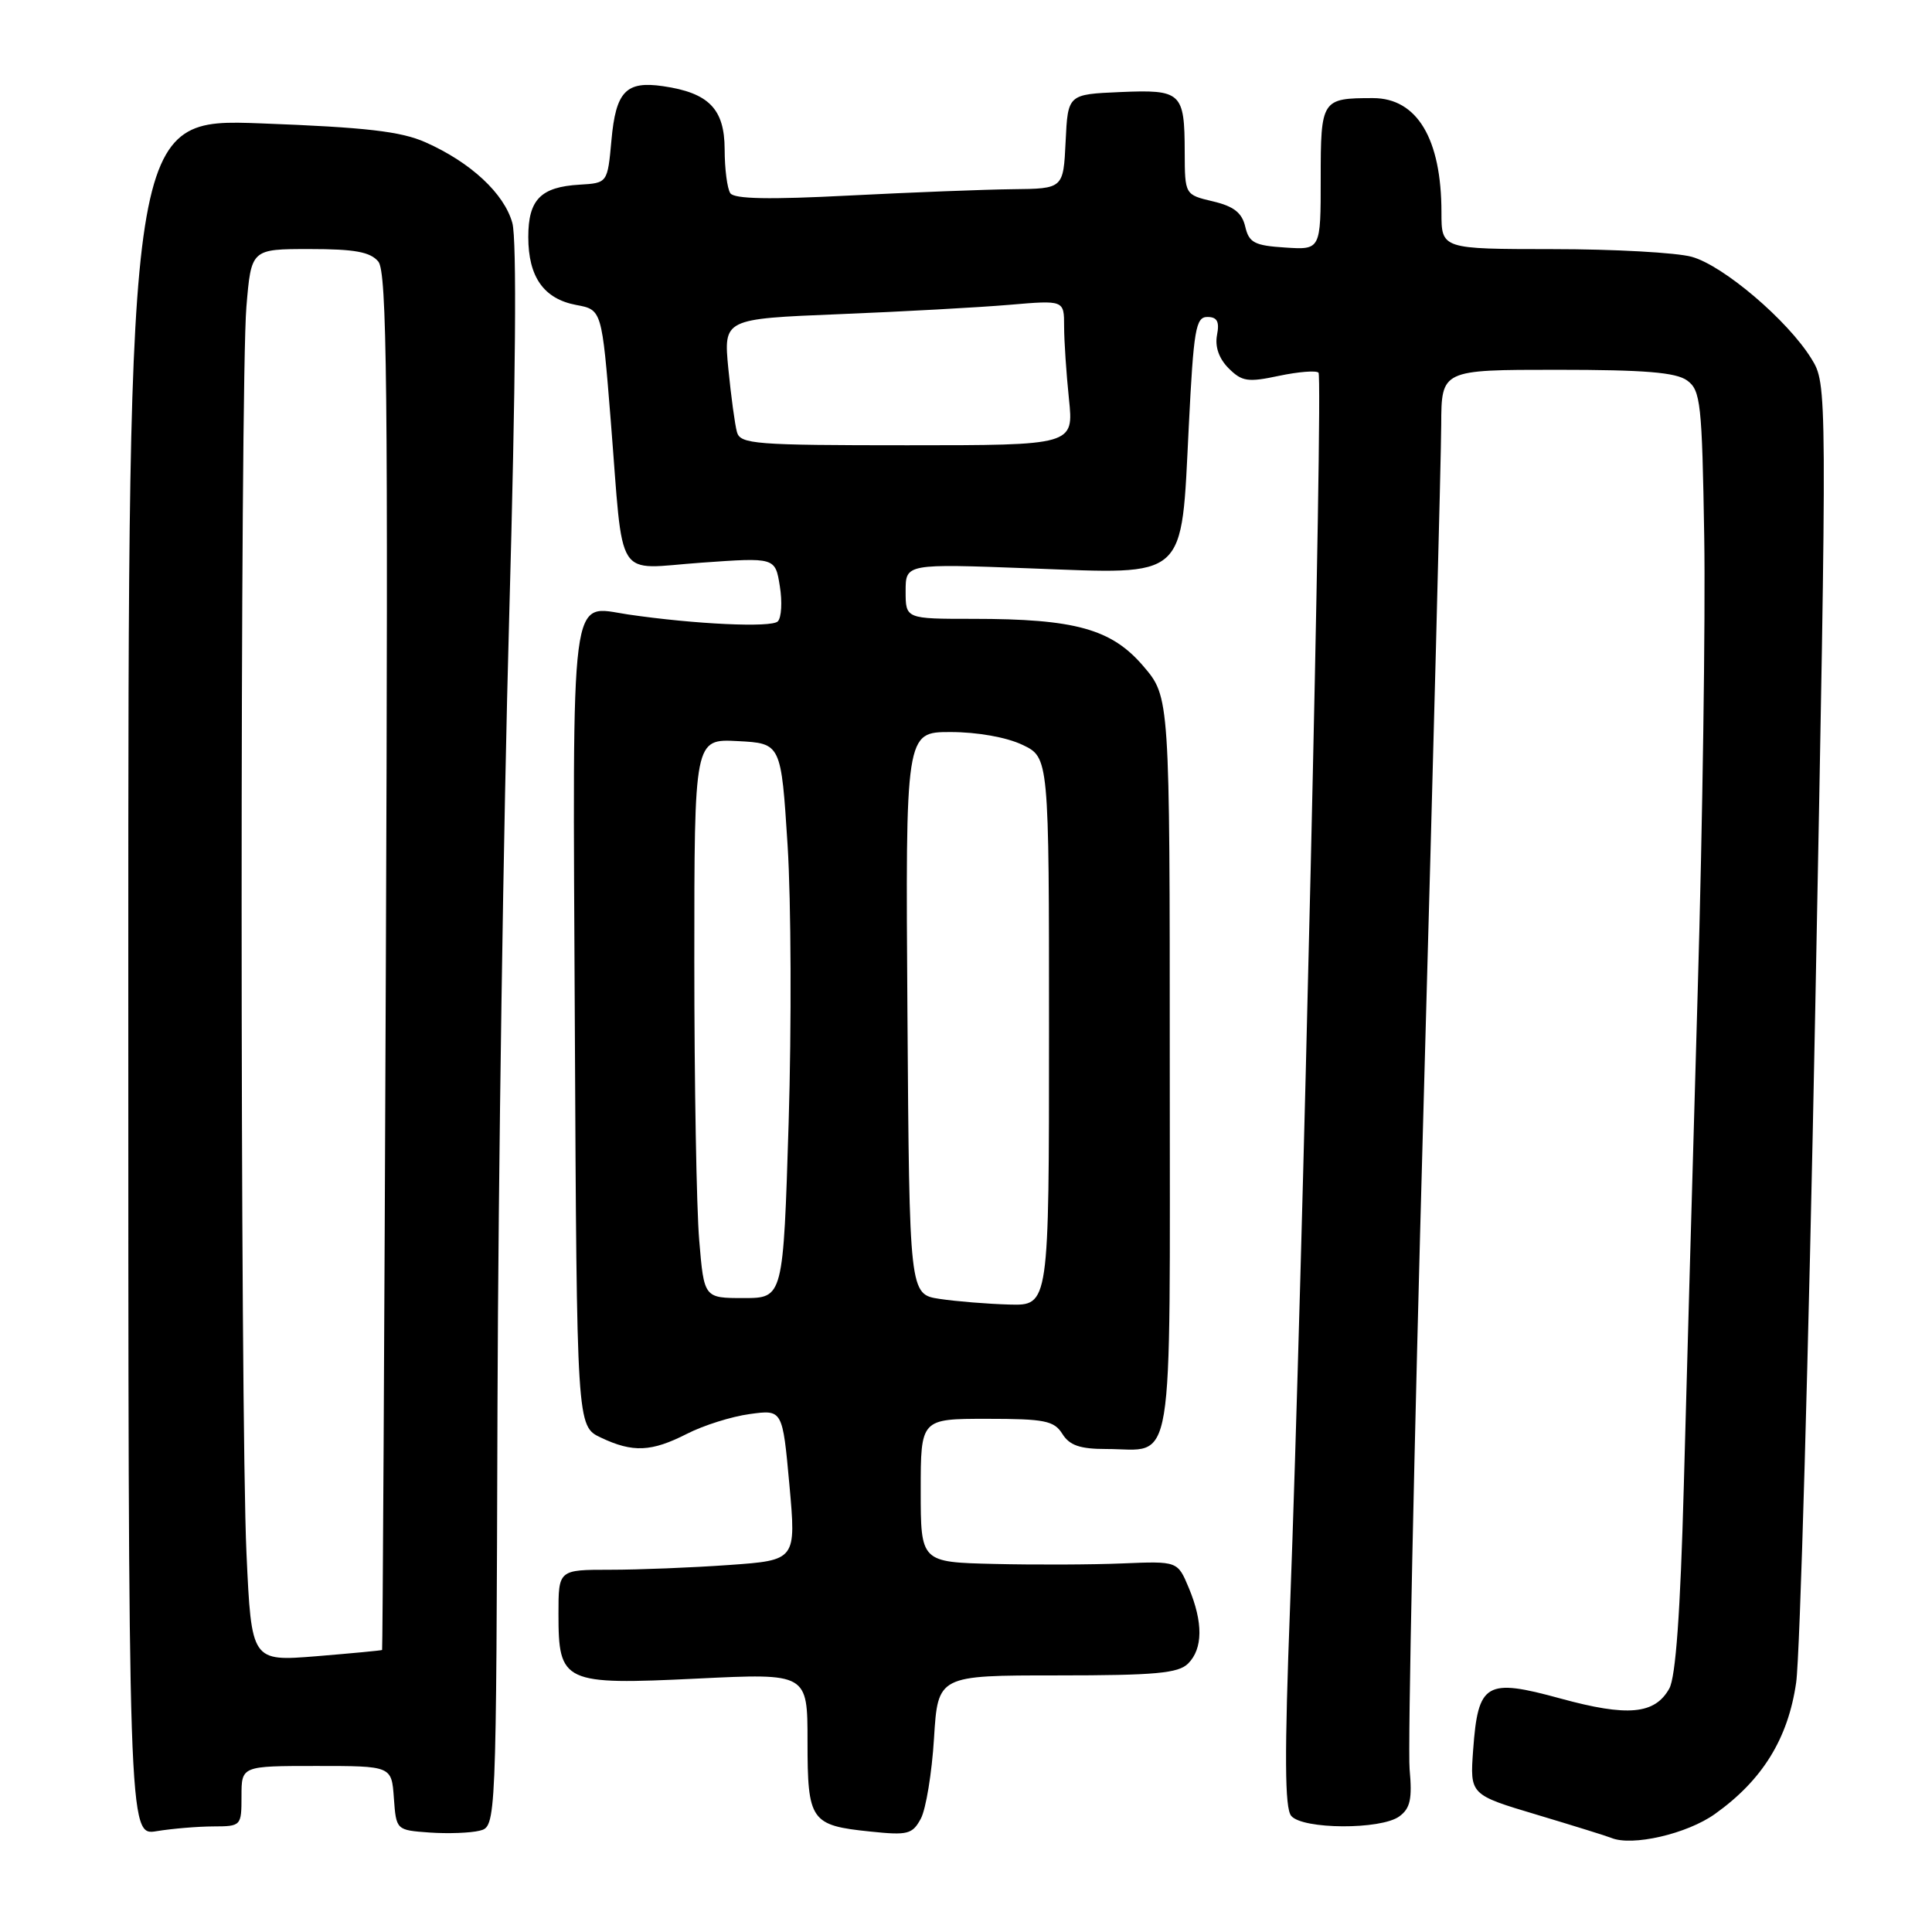 <?xml version="1.0" encoding="UTF-8" standalone="no"?>
<!DOCTYPE svg PUBLIC "-//W3C//DTD SVG 1.1//EN" "http://www.w3.org/Graphics/SVG/1.1/DTD/svg11.dtd" >
<svg xmlns="http://www.w3.org/2000/svg" xmlns:xlink="http://www.w3.org/1999/xlink" version="1.1" viewBox="0 0 256 256">
 <g >
 <path fill="currentColor"
d=" M 227.24 240.36 C 233.53 235.88 236.93 230.38 238.00 222.95 C 238.51 219.40 239.65 179.25 240.53 133.72 C 242.12 50.93 242.12 50.93 240.01 47.51 C 236.87 42.44 228.36 35.19 224.17 34.03 C 222.15 33.47 213.86 33.01 205.75 33.01 C 191.00 33.00 191.00 33.00 191.00 28.15 C 191.00 18.39 187.77 13.00 181.93 13.00 C 175.12 13.00 175.00 13.18 175.00 23.66 C 175.00 33.11 175.00 33.11 170.29 32.80 C 166.22 32.54 165.50 32.16 165.00 30.03 C 164.57 28.19 163.48 27.33 160.71 26.68 C 157.00 25.80 157.00 25.80 156.98 20.15 C 156.96 12.23 156.56 11.85 148.41 12.20 C 141.50 12.50 141.50 12.50 141.20 18.75 C 140.90 25.00 140.90 25.00 134.20 25.07 C 130.52 25.11 120.75 25.49 112.50 25.91 C 101.94 26.46 97.28 26.37 96.77 25.60 C 96.36 24.99 96.02 22.37 96.02 19.77 C 96.00 14.43 93.92 12.30 87.86 11.42 C 82.95 10.70 81.60 12.11 81.02 18.58 C 80.50 24.25 80.50 24.25 76.79 24.47 C 71.65 24.77 70.00 26.45 70.00 31.40 C 70.00 36.69 72.05 39.60 76.35 40.41 C 79.75 41.04 79.75 41.04 80.93 55.77 C 82.67 77.51 81.31 75.38 92.91 74.56 C 102.72 73.86 102.72 73.86 103.33 77.66 C 103.67 79.74 103.55 81.85 103.06 82.34 C 102.21 83.19 92.10 82.72 83.23 81.42 C 75.43 80.27 75.88 76.77 76.17 136.15 C 76.43 188.98 76.43 188.98 79.62 190.49 C 83.86 192.50 86.31 192.39 91.04 189.98 C 93.21 188.87 96.95 187.69 99.34 187.37 C 103.69 186.77 103.69 186.77 104.60 196.75 C 105.50 206.74 105.50 206.74 96.60 207.37 C 91.70 207.72 84.61 208.00 80.85 208.00 C 74.00 208.00 74.00 208.00 74.00 213.85 C 74.00 222.99 74.63 223.28 92.40 222.42 C 107.00 221.71 107.00 221.71 107.00 230.73 C 107.00 241.29 107.41 241.88 115.33 242.69 C 120.29 243.21 120.90 243.05 122.02 240.97 C 122.69 239.71 123.48 234.93 123.76 230.34 C 124.28 222.00 124.28 222.00 140.07 222.00 C 153.09 222.00 156.13 221.72 157.43 220.43 C 159.40 218.46 159.43 214.97 157.52 210.40 C 156.04 206.86 156.04 206.86 148.77 207.16 C 144.77 207.33 137.11 207.36 131.75 207.23 C 122.00 207.00 122.00 207.00 122.00 197.50 C 122.00 188.00 122.00 188.00 130.76 188.00 C 138.44 188.00 139.67 188.25 140.77 190.00 C 141.72 191.52 143.10 192.00 146.57 192.00 C 155.74 192.00 155.00 196.45 155.00 141.14 C 155.00 92.36 155.00 92.36 151.49 88.26 C 147.28 83.34 142.47 82.00 128.95 82.00 C 120.00 82.00 120.00 82.00 120.00 78.34 C 120.00 74.69 120.00 74.69 136.46 75.31 C 157.53 76.10 156.49 77.03 157.52 56.50 C 158.16 43.66 158.44 42.00 159.98 42.00 C 161.28 42.00 161.61 42.61 161.26 44.40 C 160.97 45.94 161.52 47.52 162.80 48.80 C 164.56 50.56 165.35 50.68 169.47 49.80 C 172.04 49.26 174.40 49.07 174.71 49.38 C 175.34 50.00 172.56 169.95 170.94 212.86 C 170.19 232.59 170.23 239.57 171.09 240.61 C 172.59 242.42 182.98 242.47 185.42 240.68 C 186.87 239.62 187.14 238.37 186.78 234.43 C 186.53 231.72 187.36 192.15 188.63 146.50 C 189.90 100.85 190.96 60.24 190.97 56.25 C 191.00 49.00 191.00 49.00 206.31 49.00 C 217.94 49.00 222.08 49.34 223.56 50.42 C 225.34 51.72 225.53 53.39 225.82 71.17 C 225.99 81.80 225.61 108.95 224.95 131.50 C 224.30 154.05 223.47 183.53 223.11 197.00 C 222.66 213.62 222.04 222.22 221.19 223.74 C 219.27 227.17 215.68 227.50 206.77 225.06 C 196.89 222.35 195.85 222.96 195.20 231.87 C 194.77 237.81 194.77 237.81 203.64 240.46 C 208.51 241.92 212.95 243.30 213.50 243.53 C 216.25 244.68 223.53 243.01 227.24 240.36 Z  M 28.25 242.01 C 31.96 242.00 32.00 241.95 32.00 238.00 C 32.00 234.00 32.00 234.00 41.94 234.00 C 51.89 234.00 51.89 234.00 52.19 238.25 C 52.50 242.50 52.50 242.50 56.92 242.82 C 59.35 242.99 62.33 242.88 63.54 242.58 C 65.75 242.03 65.75 242.03 65.92 186.28 C 66.02 155.61 66.72 108.58 67.47 81.75 C 68.34 50.42 68.49 31.75 67.89 29.55 C 66.81 25.64 62.37 21.51 56.37 18.85 C 53.13 17.41 48.49 16.87 34.62 16.35 C 17.00 15.69 17.00 15.69 17.00 129.47 C 17.00 243.26 17.00 243.26 20.75 242.64 C 22.81 242.30 26.19 242.02 28.25 242.01 Z  M 124.50 172.11 C 120.50 171.50 120.50 171.50 120.24 134.25 C 119.98 97.00 119.98 97.00 125.95 97.00 C 129.50 97.00 133.37 97.69 135.47 98.69 C 139.00 100.37 139.00 100.37 139.00 136.69 C 139.00 173.00 139.00 173.00 133.75 172.86 C 130.86 172.78 126.70 172.44 124.50 172.11 Z  M 92.65 164.35 C 92.29 160.14 92.00 143.47 92.00 127.30 C 92.00 97.90 92.00 97.90 97.75 98.20 C 103.50 98.50 103.50 98.50 104.36 112.00 C 104.83 119.42 104.89 135.96 104.50 148.75 C 103.78 172.00 103.78 172.00 98.53 172.00 C 93.29 172.00 93.29 172.00 92.65 164.35 Z  M 97.65 57.25 C 97.38 56.29 96.87 52.52 96.51 48.87 C 95.87 42.25 95.87 42.25 111.18 41.63 C 119.61 41.29 129.76 40.73 133.75 40.39 C 141.00 39.77 141.00 39.77 141.00 43.24 C 141.00 45.15 141.29 49.47 141.64 52.85 C 142.28 59.00 142.28 59.00 120.21 59.00 C 100.04 59.00 98.09 58.85 97.65 57.25 Z  M 32.66 205.83 C 31.81 187.28 31.80 50.65 32.65 40.65 C 33.29 33.00 33.29 33.00 41.02 33.00 C 47.00 33.00 49.07 33.38 50.13 34.66 C 51.27 36.04 51.44 51.27 51.13 127.41 C 50.93 177.51 50.70 218.56 50.63 218.63 C 50.56 218.70 46.63 219.07 41.91 219.46 C 33.32 220.15 33.32 220.15 32.66 205.83 Z "/>
</g>
</svg>